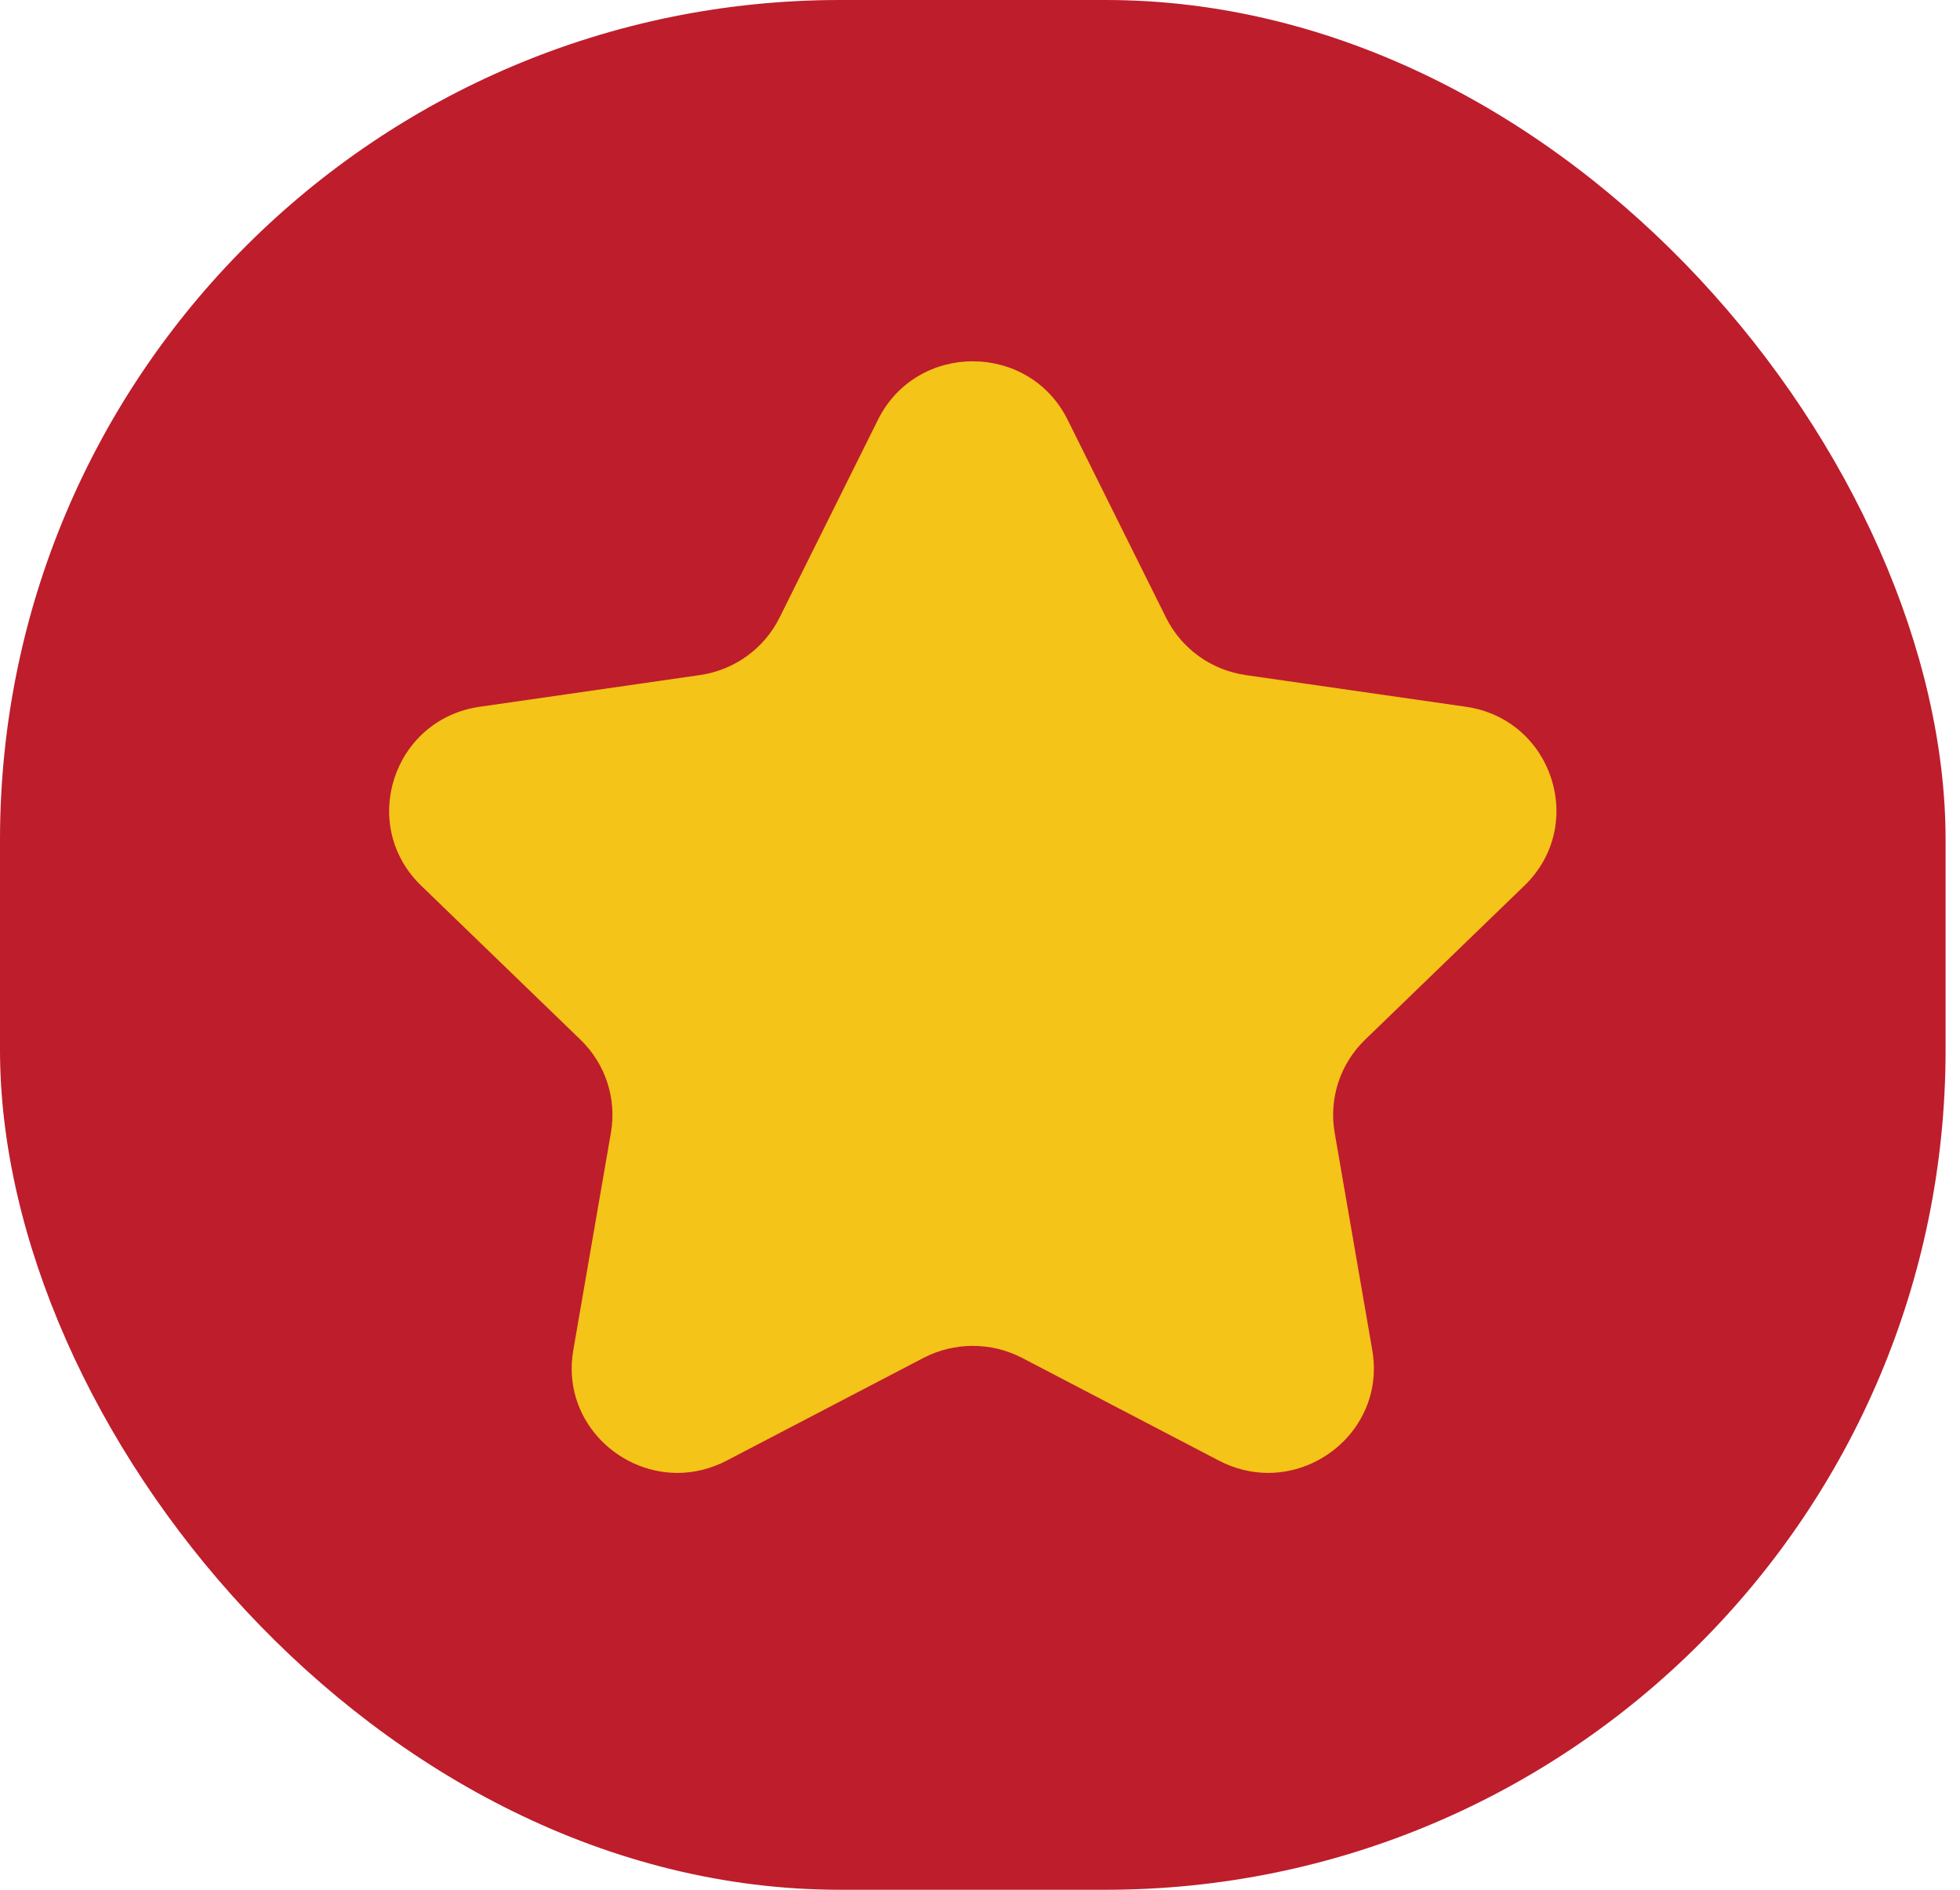 <svg width="28" height="27" viewBox="0 0 28 27" fill="none" xmlns="http://www.w3.org/2000/svg">
<rect width="27.794" height="27" rx="12" fill="#BE1D2C"/>
<g clip-path="url(#clip0_2261_2729)">
<path fill-rule="evenodd" clip-rule="evenodd" d="M19.501 14.855C19.145 15.199 18.983 15.694 19.066 16.18L19.604 19.29C19.772 20.258 18.996 21.044 18.116 21.044C17.885 21.044 17.645 20.989 17.414 20.869L14.6 19.4C14.379 19.286 14.138 19.229 13.896 19.229C13.656 19.229 13.415 19.286 13.194 19.4L10.38 20.869C10.149 20.989 9.909 21.044 9.677 21.044C8.798 21.044 8.022 20.258 8.19 19.29L8.728 16.18C8.811 15.694 8.649 15.199 8.293 14.855L6.016 12.653C5.121 11.786 5.615 10.277 6.852 10.098L9.999 9.645C10.491 9.574 10.916 9.267 11.136 8.825L12.543 5.996C12.82 5.44 13.359 5.162 13.896 5.162C14.435 5.162 14.974 5.44 15.251 5.996L16.658 8.825C16.878 9.267 17.303 9.574 17.795 9.645L20.942 10.098C22.179 10.277 22.673 11.786 21.778 12.653L19.501 14.855Z" fill="#F4C419"/>
</g>
<defs>
<clipPath id="clip0_2261_2729">
<rect width="16.677" height="16.677" fill="white" transform="translate(5.559 4.765)"/>
</clipPath>
</defs>
</svg>
